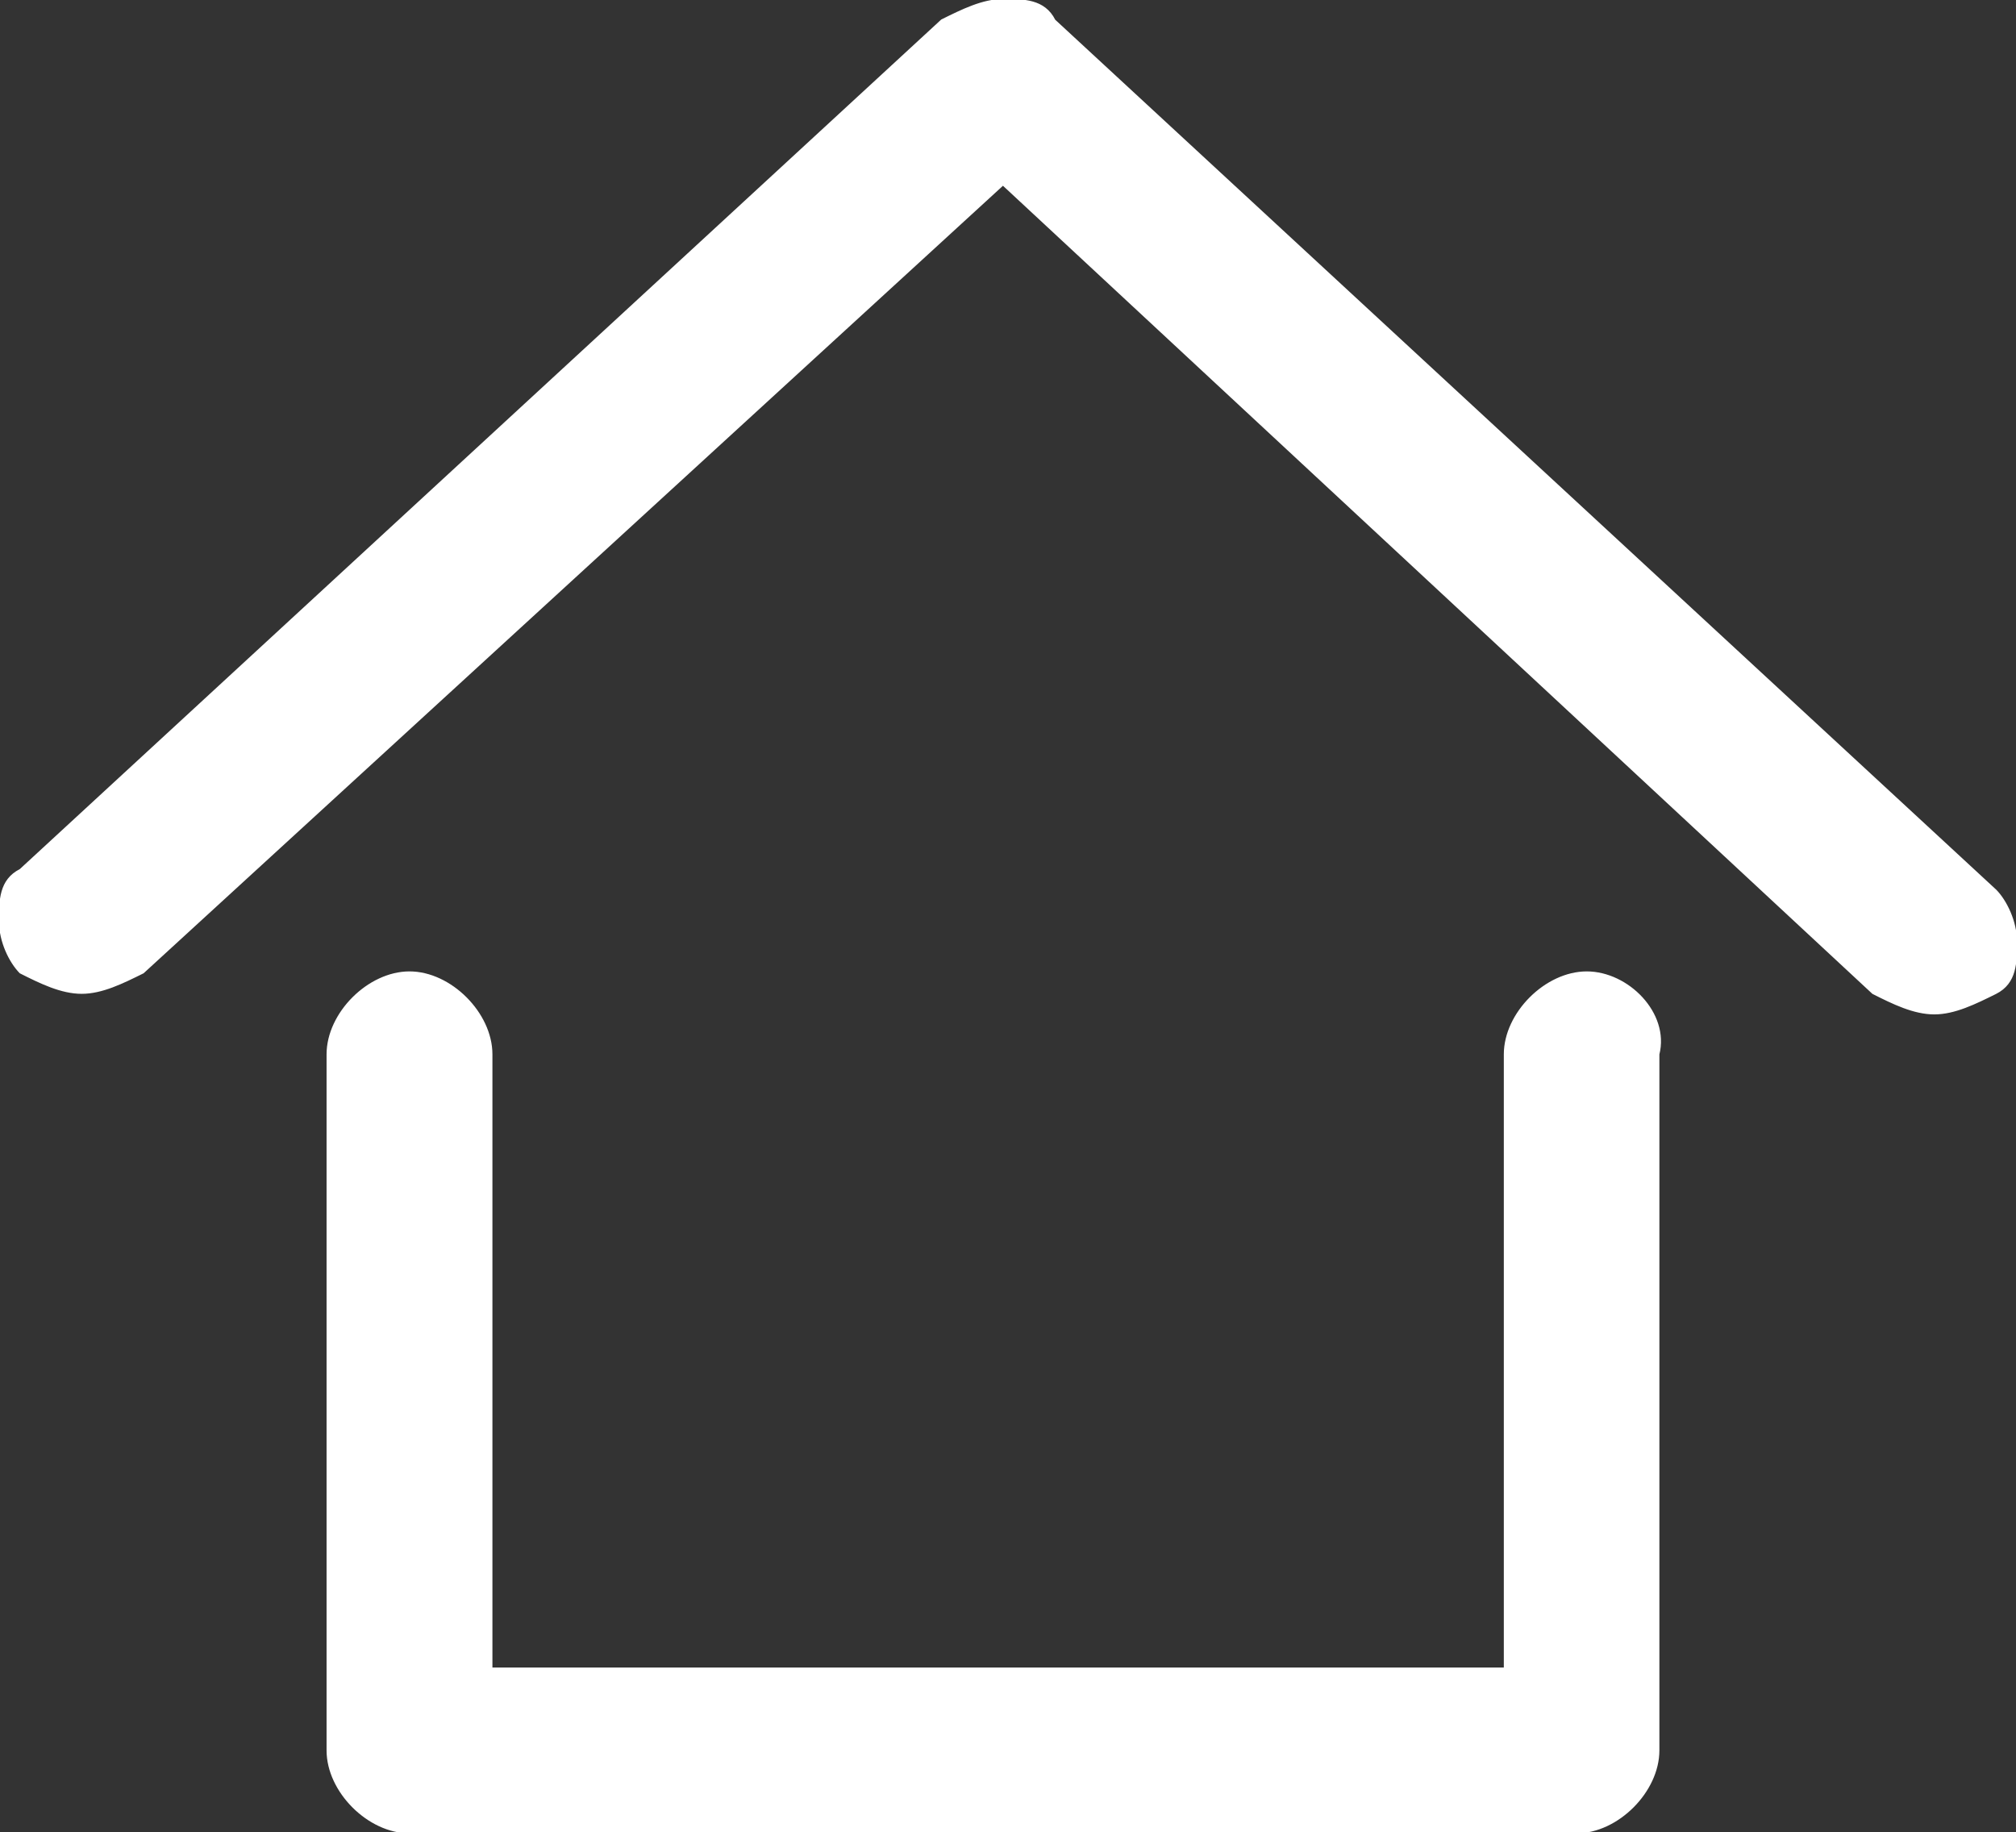 <svg xmlns="http://www.w3.org/2000/svg" xml:space="preserve" viewBox="10 54.8 979.7 890.5"><rect x="10" y="54.8" width="979.7" height="890.5" fill="#333333" stroke="none"/><path fill="white" stroke="white" d="M522.4 64.7c-5-9.9-14.9-9.9-24.9-9.9-9.9 0-19.9 5-29.8 9.9L19.9 477.6c-9.9 5-9.9 14.9-9.9 24.9s5 19.9 9.9 24.9c9.9 5 19.9 9.9 29.8 9.9s19.9-5 29.8-9.9l417.9-383 422.8 393c9.9 5 19.9 9.9 29.8 9.9 9.9 0 19.9-5 29.8-9.9 9.9-5 9.9-14.9 9.9-24.9 0-9.9-5-19.9-9.9-24.9L522.4 64.7zm258.7 462.7c-19.9 0-39.8 19.9-39.8 39.8v298.5H248.8V567.2c0-19.9-19.9-39.8-39.8-39.8s-39.8 19.9-39.8 39.8v338.3c0 19.9 19.9 39.8 39.8 39.8h567.1c19.9 0 39.8-19.9 39.8-39.8V567.2c5-19.9-14.9-39.8-34.8-39.8z"></path></svg>
